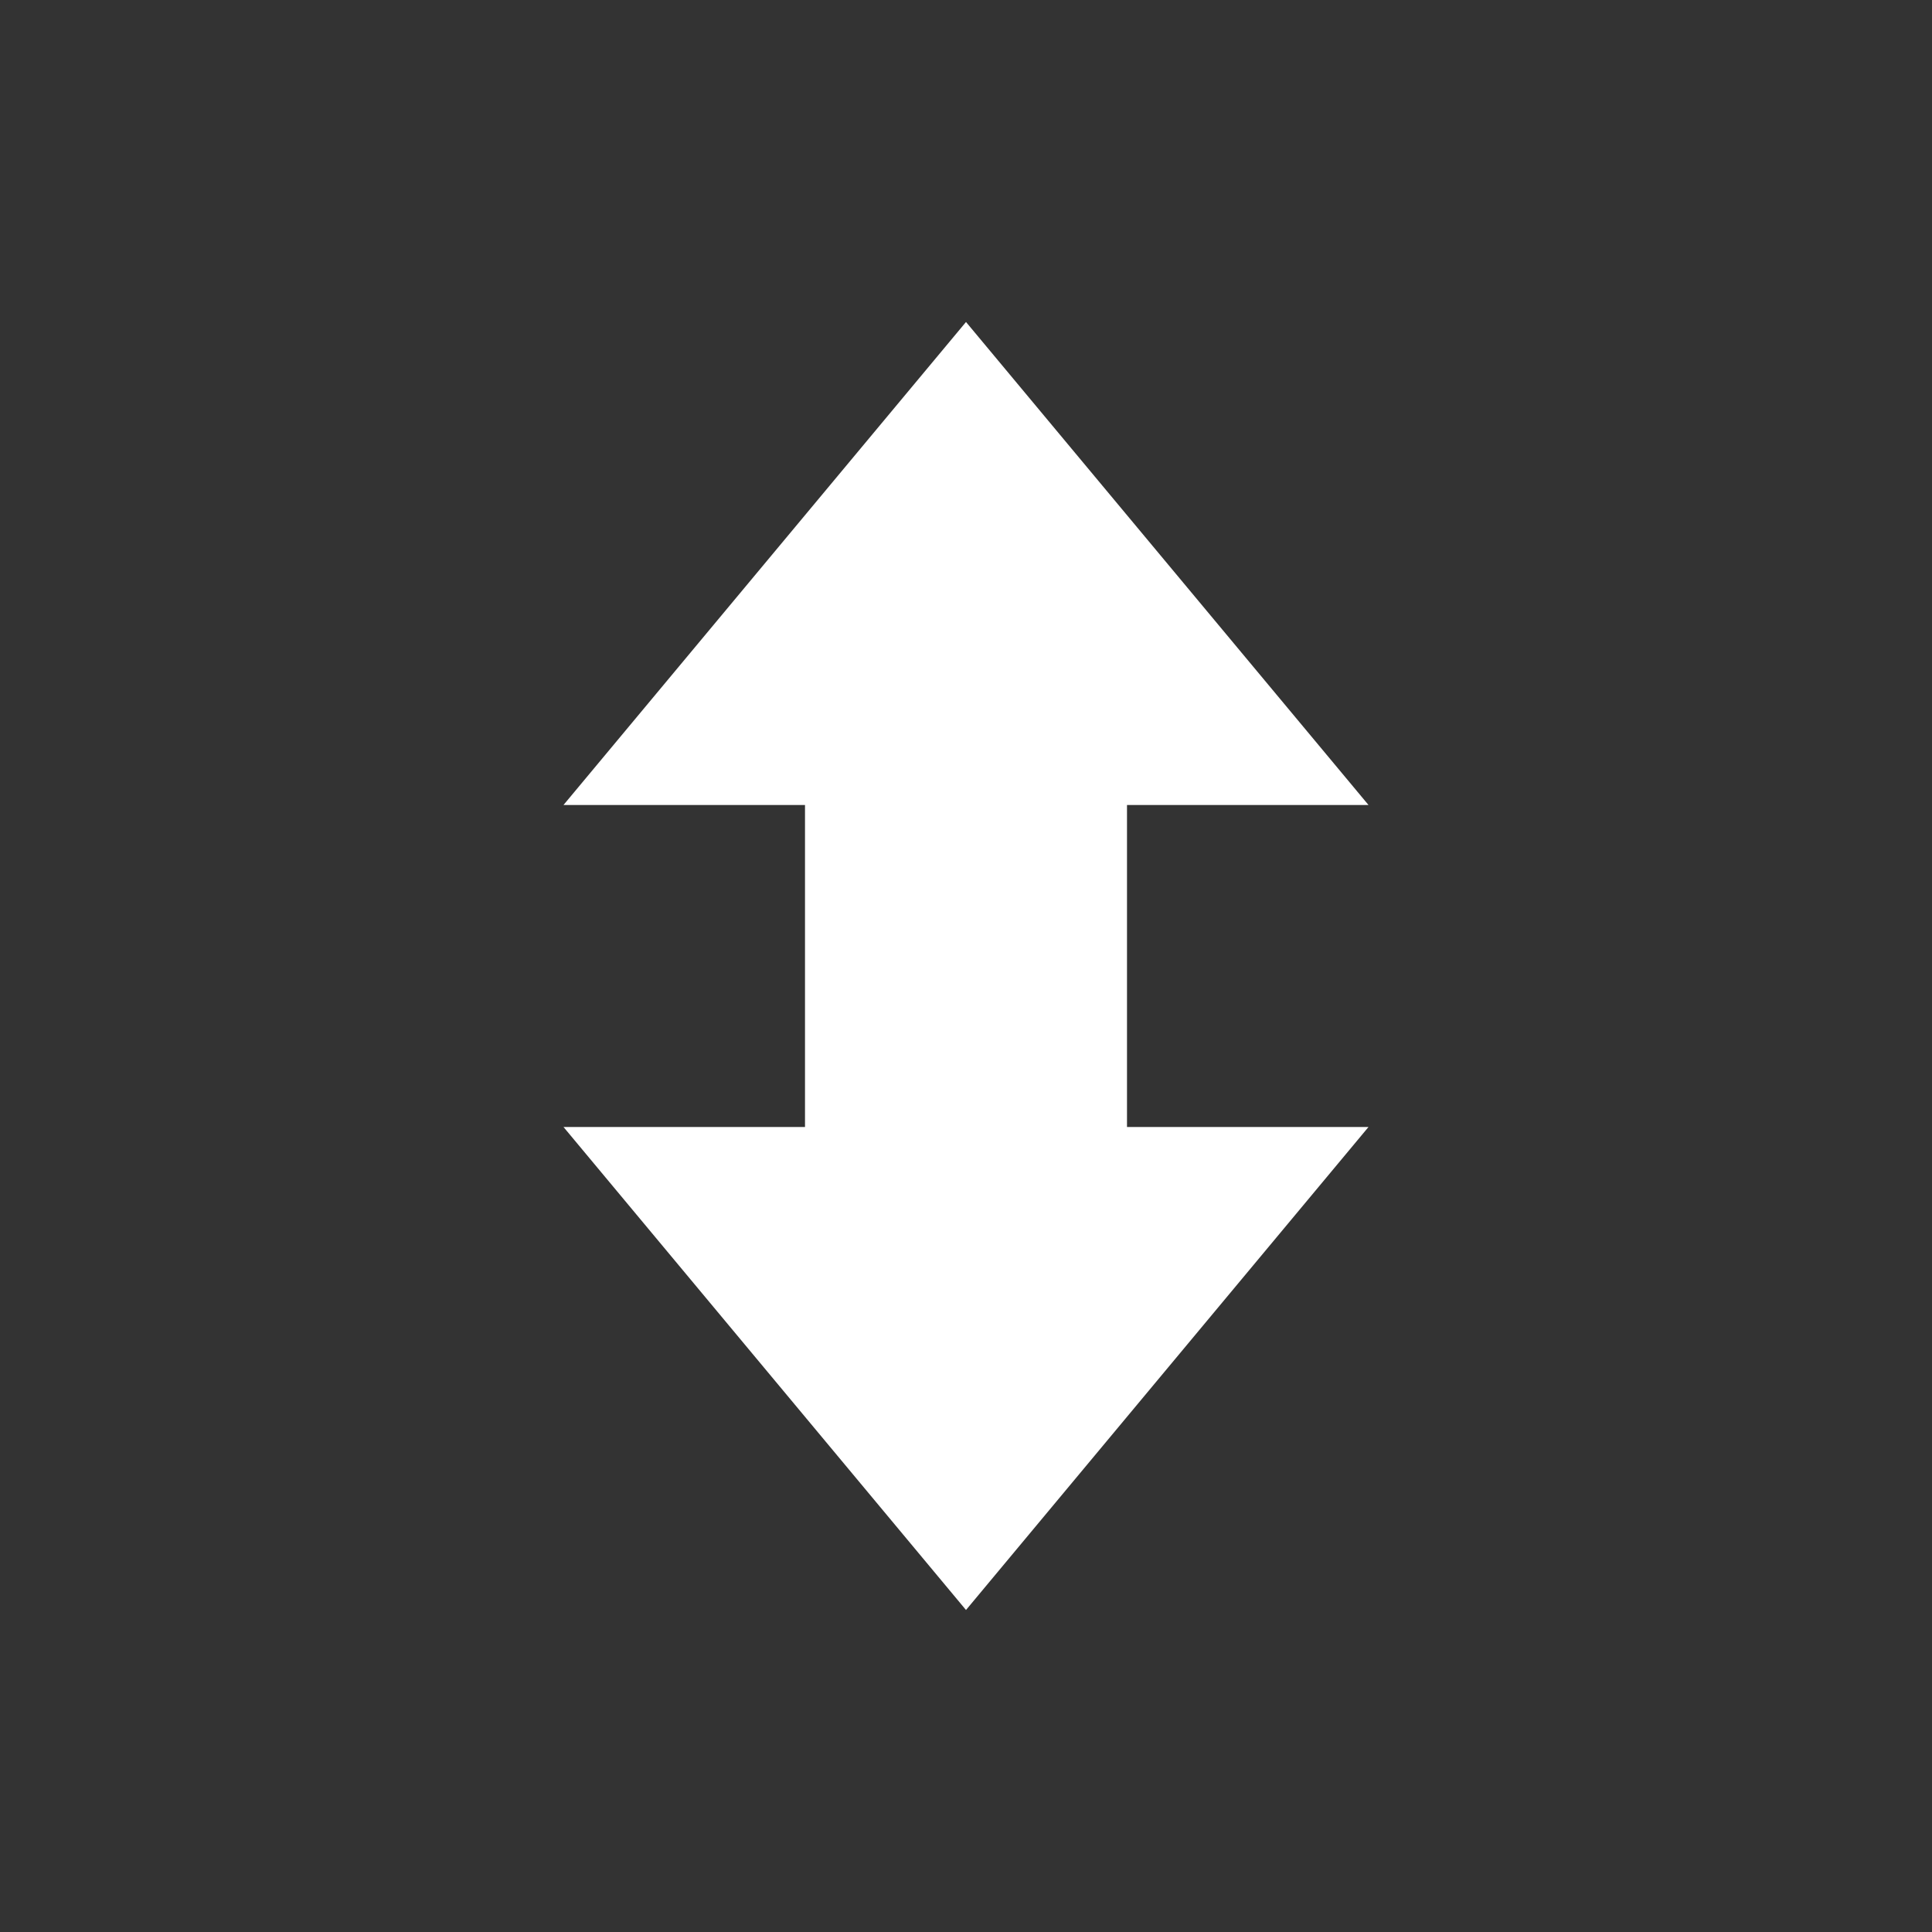 <?xml version="1.0" encoding="UTF-8" standalone="no"?>
<svg xmlns:dc="http://purl.org/dc/elements/1.1/" xmlns:cc="http://creativecommons.org/ns#" xmlns:rdf="http://www.w3.org/1999/02/22-rdf-syntax-ns#" xmlns:svg="http://www.w3.org/2000/svg" xmlns="http://www.w3.org/2000/svg" version="1.1" width="24" height="24" style="enable-background:new" id="svg7384">
    <rect width="100%" height="100%" fill="#333333" stroke="none"/>
    <title id="title8473">
        Paper Symbolic Icon Theme
    </title>
    <defs id="defs7386">
        <filter style="color-interpolation-filters:sRGB" id="filter7554">
            <feBlend mode="darken" in2="BackgroundImage" id="feBlend7556"/>
        </filter>
        <style type="text/css" id="current-color-scheme">
            .ColorScheme-Text { color:#7B7C7E; } .ColorScheme-Background{ color:#EFF0F1; } .ColorScheme-Highlight{ color:#3DAEE6; } .ColorScheme-ViewText { color:#7B7C7E; } .ColorScheme-ViewBackground{ color:#FCFCFC; } .ColorScheme-ViewHover { color:#3DAEE6; } .ColorScheme-ViewFocus{ color:#1E92FF; } .ColorScheme-ButtonText { color:#7B7C7E; } .ColorScheme-ButtonBackground{ color:#EFF0F1; } .ColorScheme-ButtonHover { color:#3DAEE6; } .ColorScheme-ButtonFocus{ color:#1E92FF; }
        </style>
    </defs>
    <g transform="translate(-545 403.01)" id="layer9">
        <g transform="translate(42 -602.01)" id="layer1-2">
            <path fill="#fff" d="m515 203-5 6h3v4h-3l5 6 5-6h-3v-4h3z" id="path8757"/>
        </g>
    </g>
</svg>
